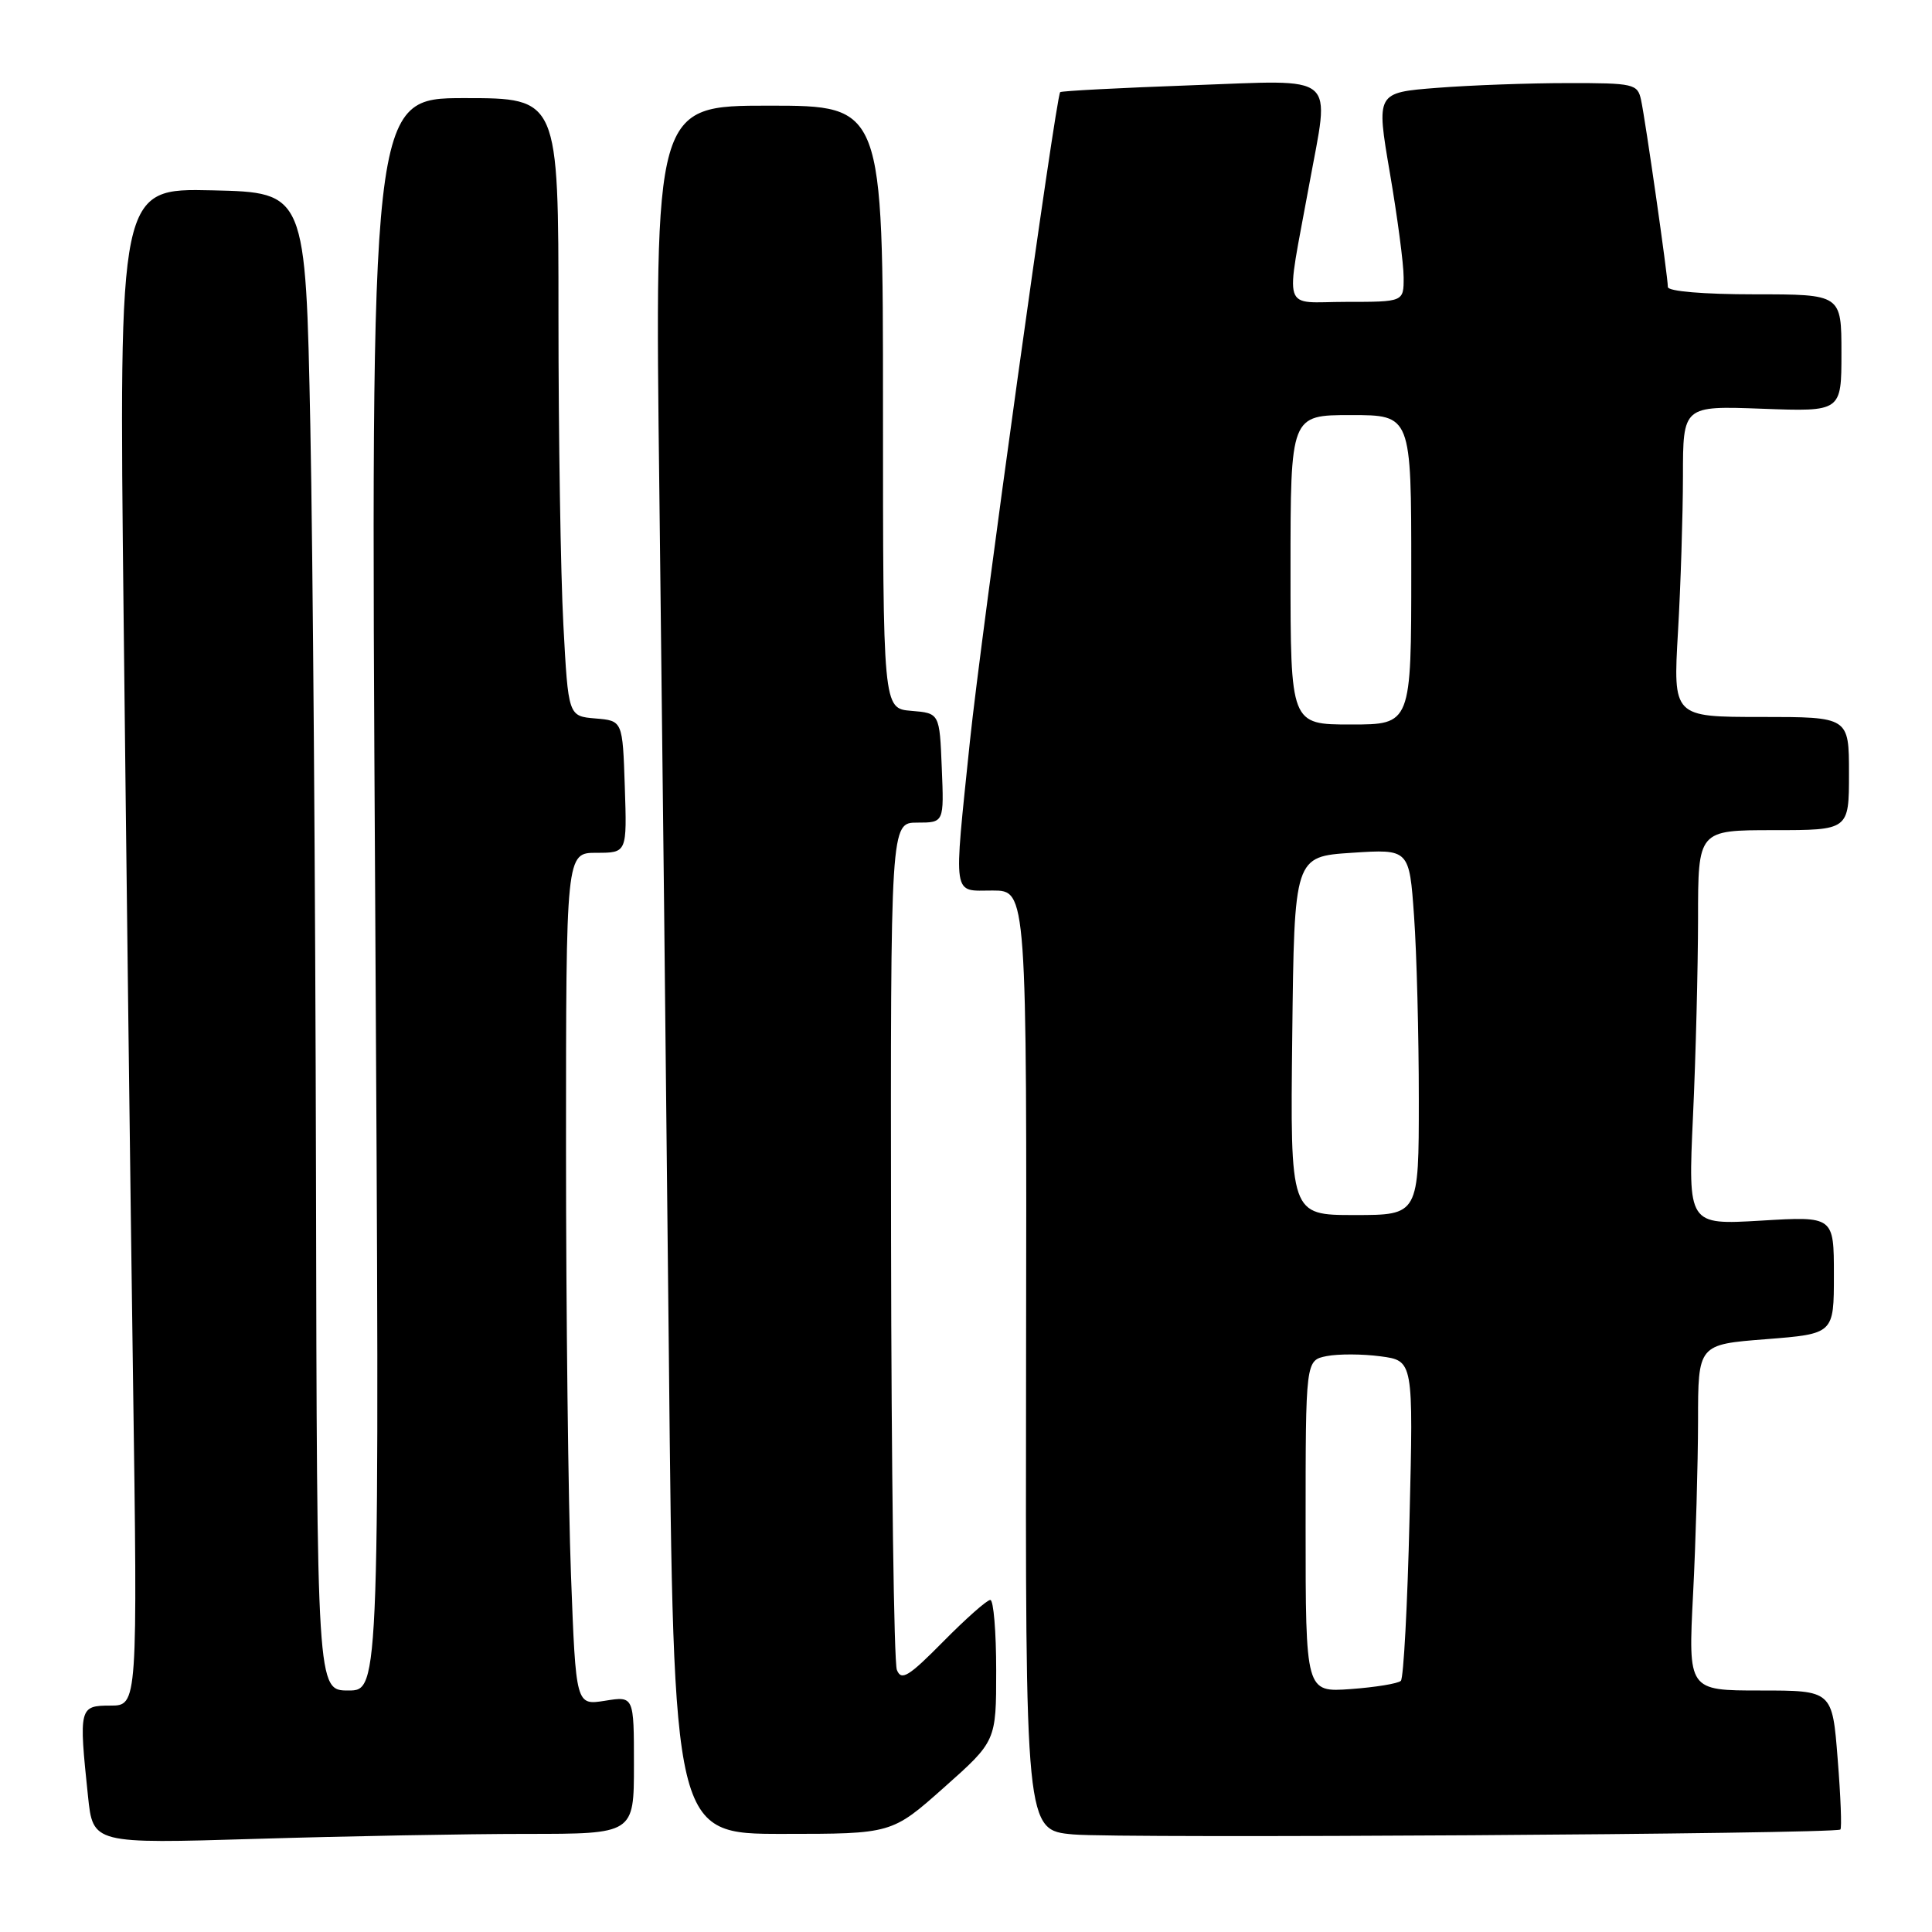 <?xml version="1.0" encoding="UTF-8" standalone="no"?>
<!DOCTYPE svg PUBLIC "-//W3C//DTD SVG 1.1//EN" "http://www.w3.org/Graphics/SVG/1.1/DTD/svg11.dtd" >
<svg xmlns="http://www.w3.org/2000/svg" xmlns:xlink="http://www.w3.org/1999/xlink" version="1.1" viewBox="0 0 256 256">
 <g >
 <path fill="currentColor"
d=" M 69.75 243.00 C 84.00 243.00 84.00 243.00 84.00 233.87 C 84.00 224.74 84.00 224.74 80.16 225.36 C 76.31 225.97 76.31 225.97 75.66 208.74 C 75.30 199.26 75.00 173.84 75.00 152.25 C 75.00 113.00 75.00 113.00 79.04 113.00 C 83.08 113.00 83.08 113.00 82.79 104.25 C 82.50 95.50 82.50 95.50 78.90 95.20 C 75.30 94.90 75.30 94.90 74.65 82.79 C 74.29 76.13 74.00 57.71 74.00 41.84 C 74.00 13.00 74.00 13.00 61.55 13.00 C 49.10 13.00 49.10 13.00 49.71 118.50 C 50.32 224.00 50.32 224.00 46.16 224.00 C 42.00 224.00 42.00 224.00 41.87 155.75 C 41.79 118.21 41.46 73.55 41.12 56.50 C 40.50 25.50 40.50 25.50 28.13 25.22 C 15.75 24.94 15.75 24.94 16.38 81.72 C 16.72 112.95 17.28 158.19 17.62 182.25 C 18.24 226.00 18.24 226.00 14.62 226.00 C 10.50 226.00 10.43 226.28 11.66 238.01 C 12.32 244.31 12.32 244.31 33.91 243.66 C 45.78 243.30 61.91 243.00 69.75 243.00 Z  M 243.86 242.42 C 244.06 242.25 243.90 238.04 243.50 233.06 C 242.79 224.00 242.79 224.00 233.24 224.00 C 223.69 224.00 223.69 224.00 224.34 211.25 C 224.70 204.24 224.99 193.92 225.00 188.33 C 225.00 178.15 225.00 178.15 234.00 177.45 C 243.00 176.74 243.00 176.74 243.00 168.95 C 243.00 161.16 243.00 161.16 233.34 161.74 C 223.67 162.31 223.67 162.31 224.33 147.91 C 224.70 139.98 224.99 128.21 225.00 121.75 C 225.00 110.00 225.00 110.00 235.00 110.00 C 245.00 110.00 245.00 110.00 245.00 102.50 C 245.00 95.00 245.00 95.00 233.35 95.00 C 221.69 95.00 221.69 95.00 222.34 83.75 C 222.70 77.56 222.99 68.29 223.00 63.14 C 223.00 53.77 223.00 53.77 233.50 54.16 C 244.00 54.55 244.00 54.55 244.00 46.78 C 244.00 39.00 244.00 39.00 232.50 39.00 C 225.74 39.00 221.00 38.60 221.00 38.03 C 221.00 36.64 218.03 15.93 217.45 13.25 C 216.99 11.11 216.49 11.00 207.73 11.01 C 202.65 11.01 194.87 11.29 190.42 11.64 C 182.35 12.27 182.35 12.27 184.16 22.88 C 185.16 28.72 185.99 34.96 185.99 36.75 C 186.00 40.00 186.00 40.00 178.37 40.00 C 169.71 40.00 170.30 41.88 173.47 24.50 C 176.22 9.45 177.58 10.60 157.87 11.30 C 148.45 11.64 140.63 12.05 140.48 12.21 C 139.90 12.83 129.96 84.33 128.52 98.22 C 126.34 119.36 126.13 118.00 131.53 118.00 C 136.06 118.00 136.06 118.00 135.96 180.25 C 135.87 242.50 135.87 242.50 142.19 243.07 C 148.36 243.63 243.15 243.02 243.86 242.42 Z  M 125.09 236.85 C 132.00 230.71 132.00 230.71 132.00 221.35 C 132.00 216.21 131.65 212.00 131.22 212.00 C 130.78 212.00 127.98 214.48 124.98 217.52 C 120.39 222.17 119.43 222.76 118.84 221.27 C 118.45 220.29 118.11 194.64 118.07 164.25 C 118.00 109.00 118.00 109.00 121.54 109.00 C 125.09 109.00 125.09 109.00 124.79 101.75 C 124.50 94.50 124.50 94.50 120.75 94.19 C 117.00 93.88 117.00 93.88 117.00 53.94 C 117.00 14.00 117.00 14.00 101.87 14.00 C 86.74 14.00 86.74 14.00 87.37 65.25 C 87.71 93.44 88.28 144.96 88.63 179.75 C 89.26 243.00 89.26 243.00 103.71 243.00 C 118.17 243.00 118.17 243.00 125.09 236.85 Z  M 173.00 202.25 C 173.00 180.25 173.00 180.25 175.79 179.69 C 177.32 179.39 180.54 179.40 182.93 179.72 C 187.28 180.30 187.28 180.30 186.77 201.18 C 186.50 212.66 185.98 222.36 185.62 222.72 C 185.25 223.08 182.27 223.57 178.98 223.81 C 173.00 224.24 173.00 224.24 173.00 202.25 Z  M 171.23 137.25 C 171.50 113.50 171.50 113.50 179.12 113.00 C 186.74 112.50 186.74 112.50 187.37 121.40 C 187.72 126.30 188.00 137.21 188.00 145.65 C 188.00 161.00 188.00 161.00 179.48 161.00 C 170.96 161.00 170.96 161.00 171.23 137.25 Z  M 171.00 75.50 C 171.00 55.00 171.00 55.00 179.00 55.00 C 187.00 55.00 187.00 55.00 187.00 75.50 C 187.00 96.00 187.00 96.00 179.00 96.00 C 171.00 96.00 171.00 96.00 171.00 75.50 Z "/>
</g>
</svg>